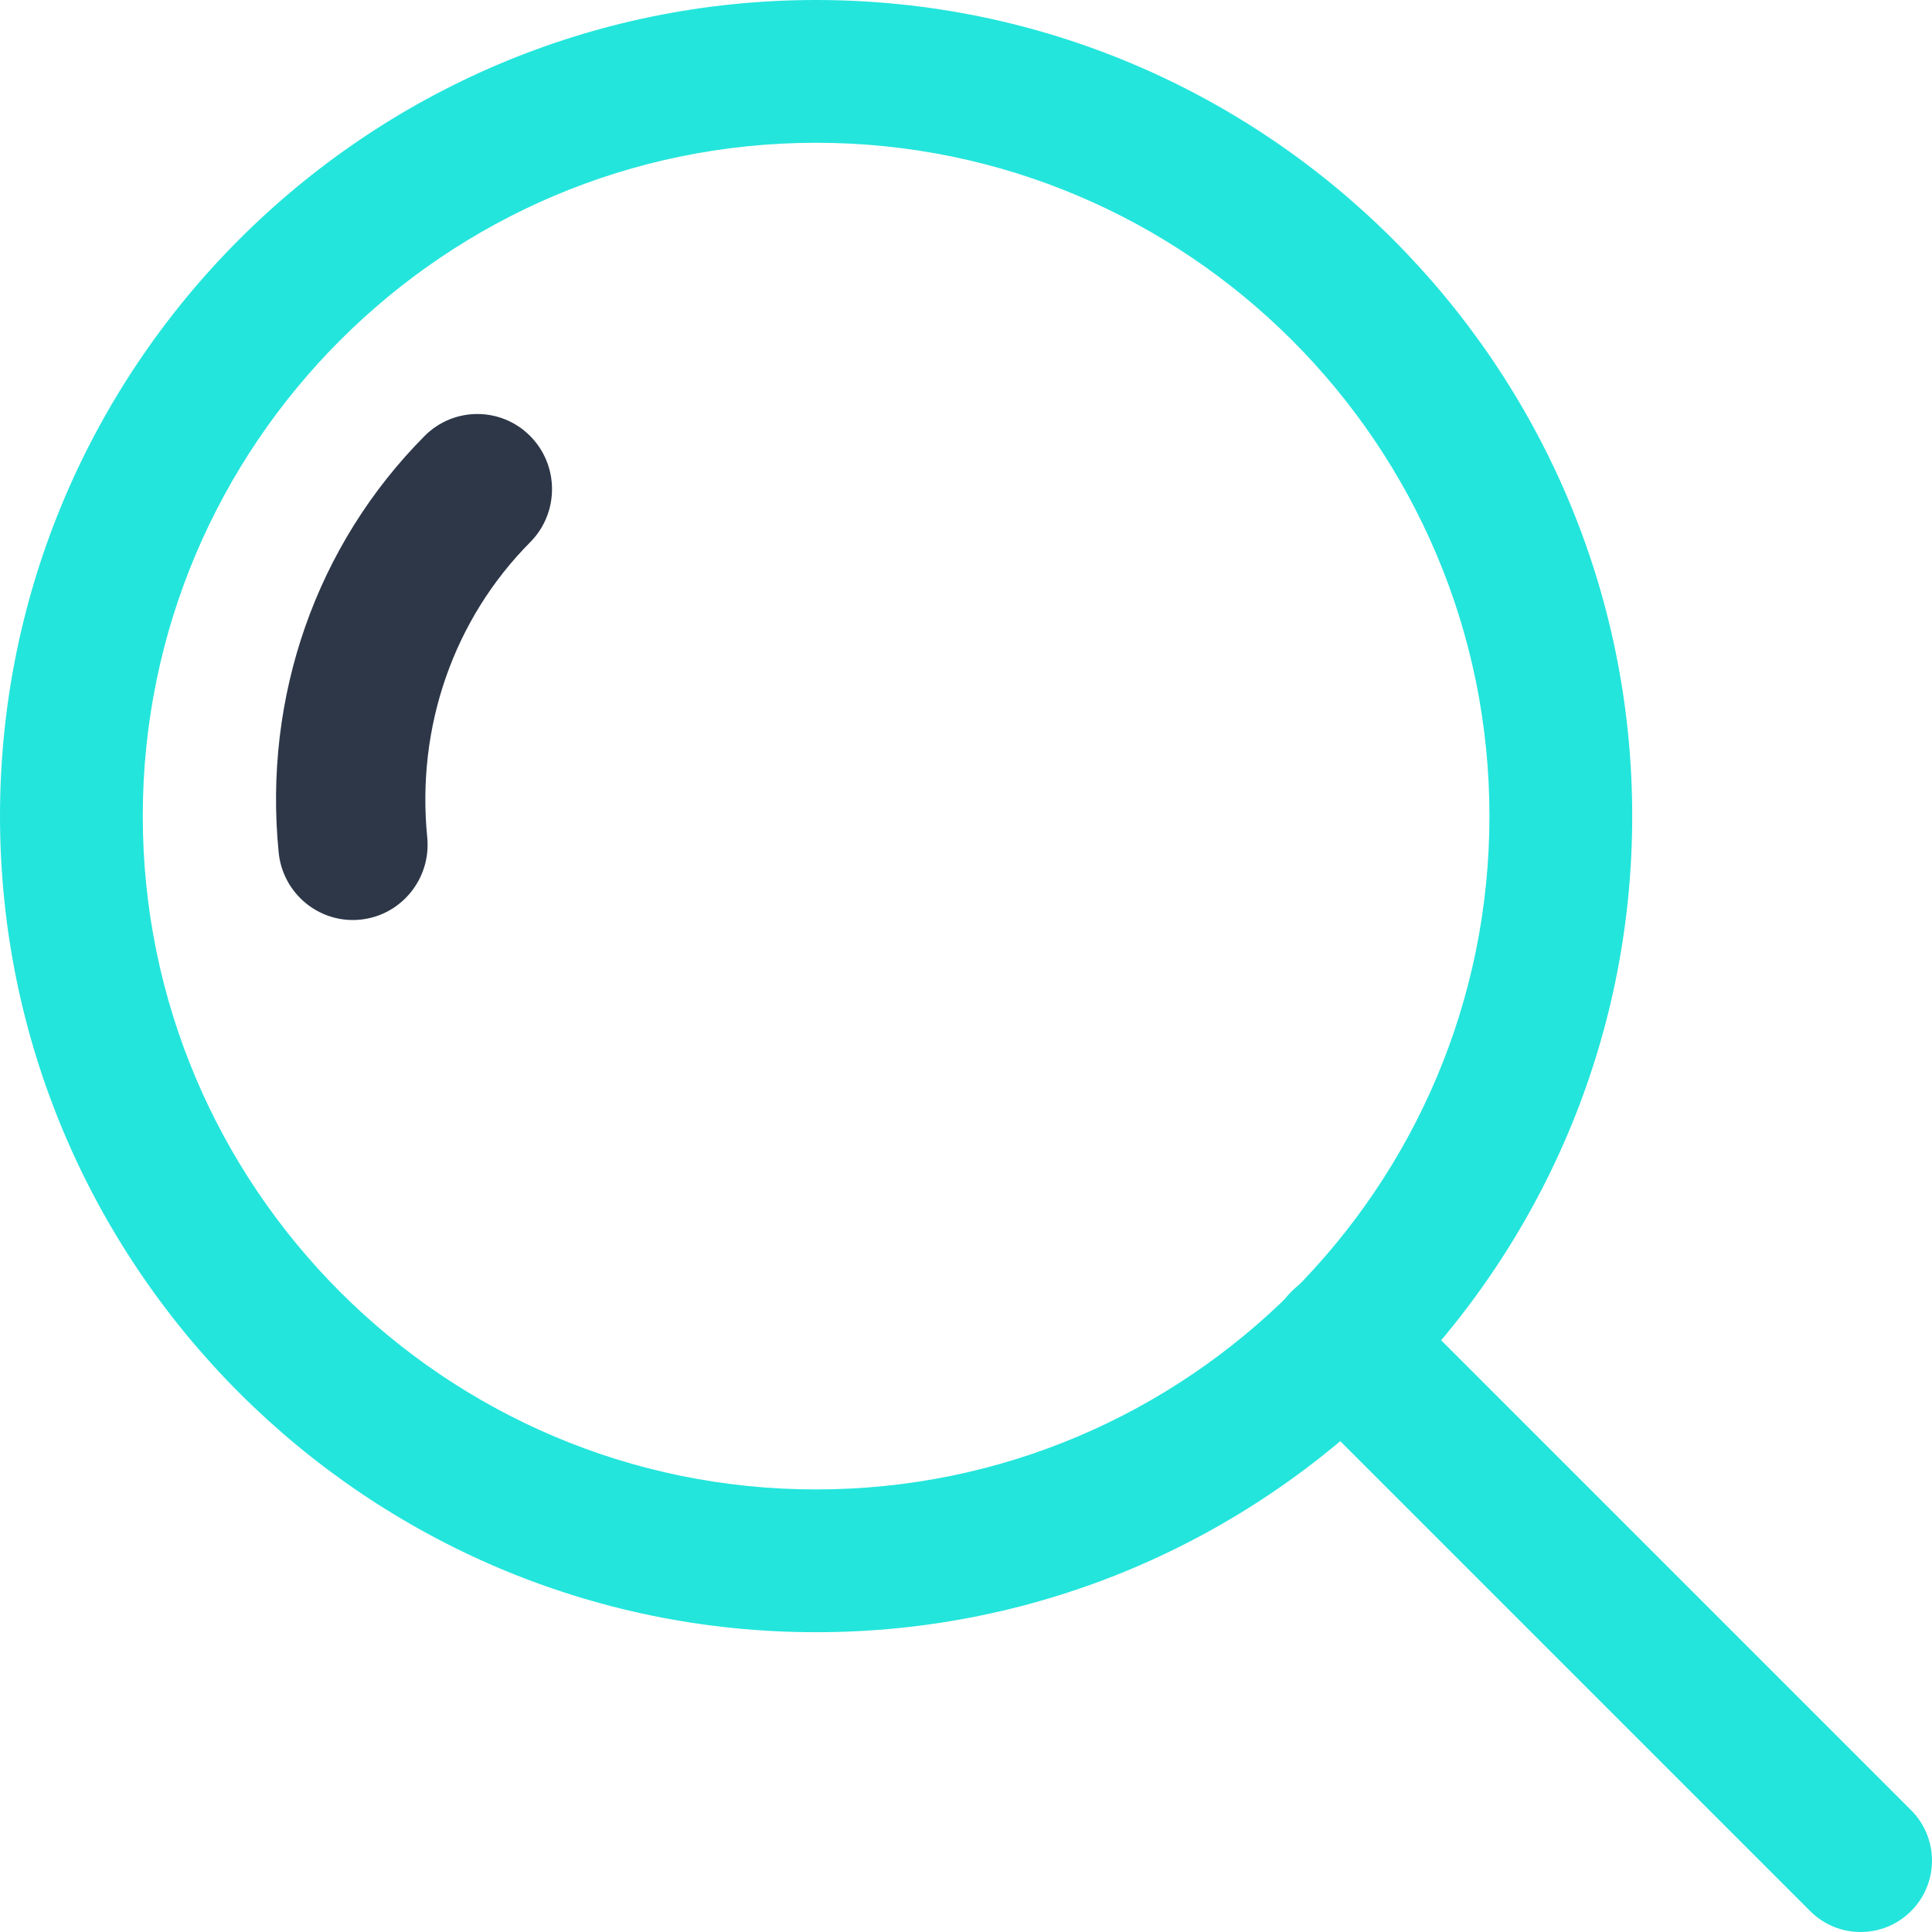 <svg width="30" height="30" viewBox="0 0 30 30" fill="none" xmlns="http://www.w3.org/2000/svg">
<path d="M12.672 0C5.685 0 0 5.685 0 12.672C0 19.66 5.685 25.345 12.672 25.345C19.66 25.345 25.345 19.66 25.345 12.672C25.345 5.685 19.66 0 12.672 0ZM12.672 23.128C6.907 23.128 2.217 18.438 2.217 12.672C2.217 6.907 6.907 2.217 12.672 2.217C18.438 2.217 23.128 6.907 23.128 12.672C23.128 18.438 18.438 23.128 12.672 23.128Z" fill="#23E5DC"/>
<path d="M29.675 28.108L21.621 20.054C21.188 19.621 20.487 19.621 20.054 20.054C19.621 20.486 19.621 21.188 20.054 21.621L28.108 29.675C28.211 29.778 28.333 29.86 28.467 29.916C28.602 29.972 28.746 30 28.892 30C29.175 30 29.459 29.892 29.675 29.675C30.108 29.243 30.108 28.541 29.675 28.108Z" fill="#23E5DC"/>
<path d="M8.232 6.77C7.779 6.315 7.045 6.315 6.593 6.77C4.912 8.462 4.087 10.818 4.327 13.235C4.386 13.837 4.89 14.286 5.479 14.286C5.518 14.286 5.557 14.284 5.595 14.28C6.232 14.216 6.697 13.643 6.634 13.002C6.463 11.285 7.046 9.615 8.232 8.42C8.685 7.965 8.685 7.226 8.232 6.77Z" fill="#2D3748"/>
</svg>
